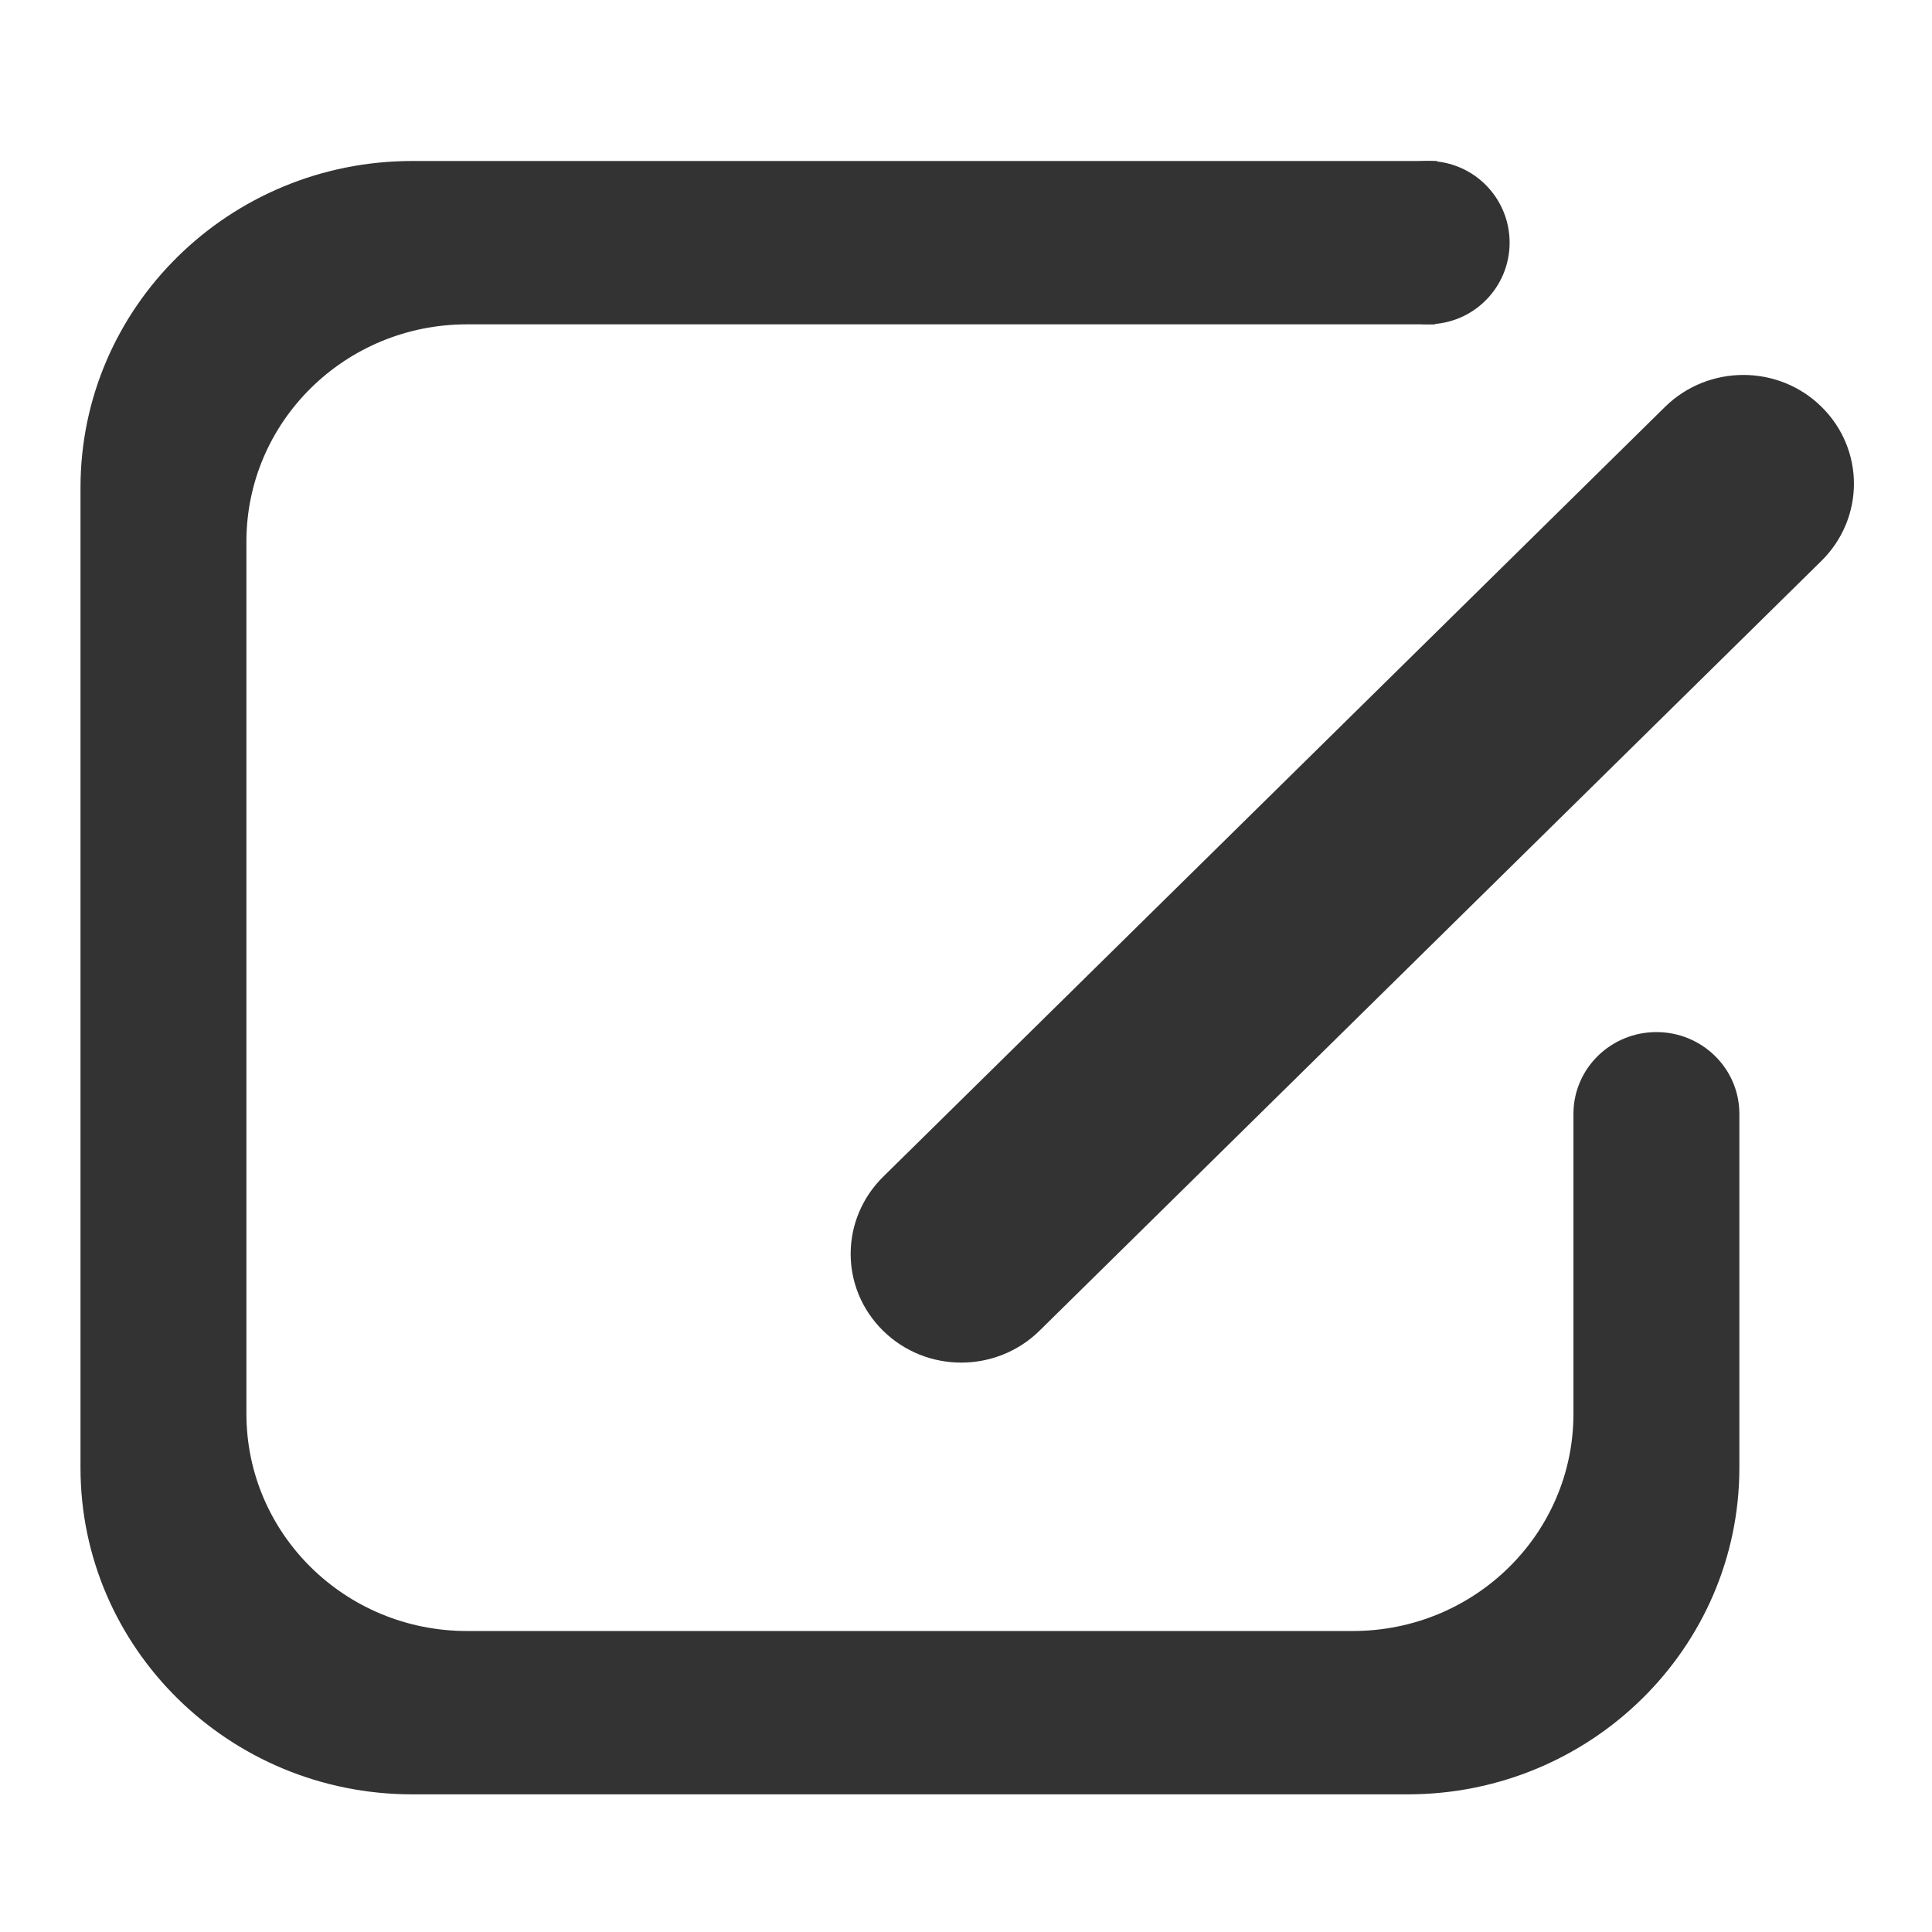 <?xml version="1.0" encoding="UTF-8"?>
<svg width="24px" height="24px" viewBox="0 0 24 24" version="1.1" xmlns="http://www.w3.org/2000/svg" xmlns:xlink="http://www.w3.org/1999/xlink">
    <!-- Generator: Sketch 57.1 (83088) - https://sketch.com -->
    <title>q&amp;a</title>
    <desc>Created with Sketch.</desc>
    <g id="q&amp;a" stroke="none" stroke-width="1" fill="none" fill-rule="evenodd">
        <g id="question" transform="translate(1, 2)" fill="#333333" fill-rule="nonzero">
            <path d="M20.607,11.822 L20.607,16.233 C20.607,18.471 18.762,20.29 16.486,20.29 L4.121,20.29 C1.847,20.29 0,18.473 0,16.233 L0,4.057 C0,1.818 1.845,0 4.121,0 L16.853,0 L16.853,0 L16.829,2.029 L16.853,2.029 L16.853,2.029 C16.845,2.029 16.837,2.029 16.829,2.029 L4.801,2.029 C3.288,2.029 2.061,3.236 2.061,4.728 L2.061,15.562 C2.061,17.053 3.286,18.261 4.801,18.261 L15.805,18.261 C17.319,18.261 18.546,17.054 18.546,15.562 L18.546,11.822 C18.554,11.268 19.012,10.821 19.577,10.821 C20.141,10.821 20.599,11.268 20.607,11.822 L20.607,11.822 Z M21.627,3.053 C21.091,2.525 20.22,2.526 19.682,3.056 L9.973,12.616 C9.435,13.145 9.43,13.999 9.97,14.531 C10.507,15.059 11.377,15.059 11.915,14.529 L21.625,4.969 C22.163,4.439 22.167,3.585 21.627,3.053 Z" id="Shape"></path>
            <circle id="Oval" cx="16.739" cy="1.014" r="1.014"></circle>
        </g>
    </g>
</svg>